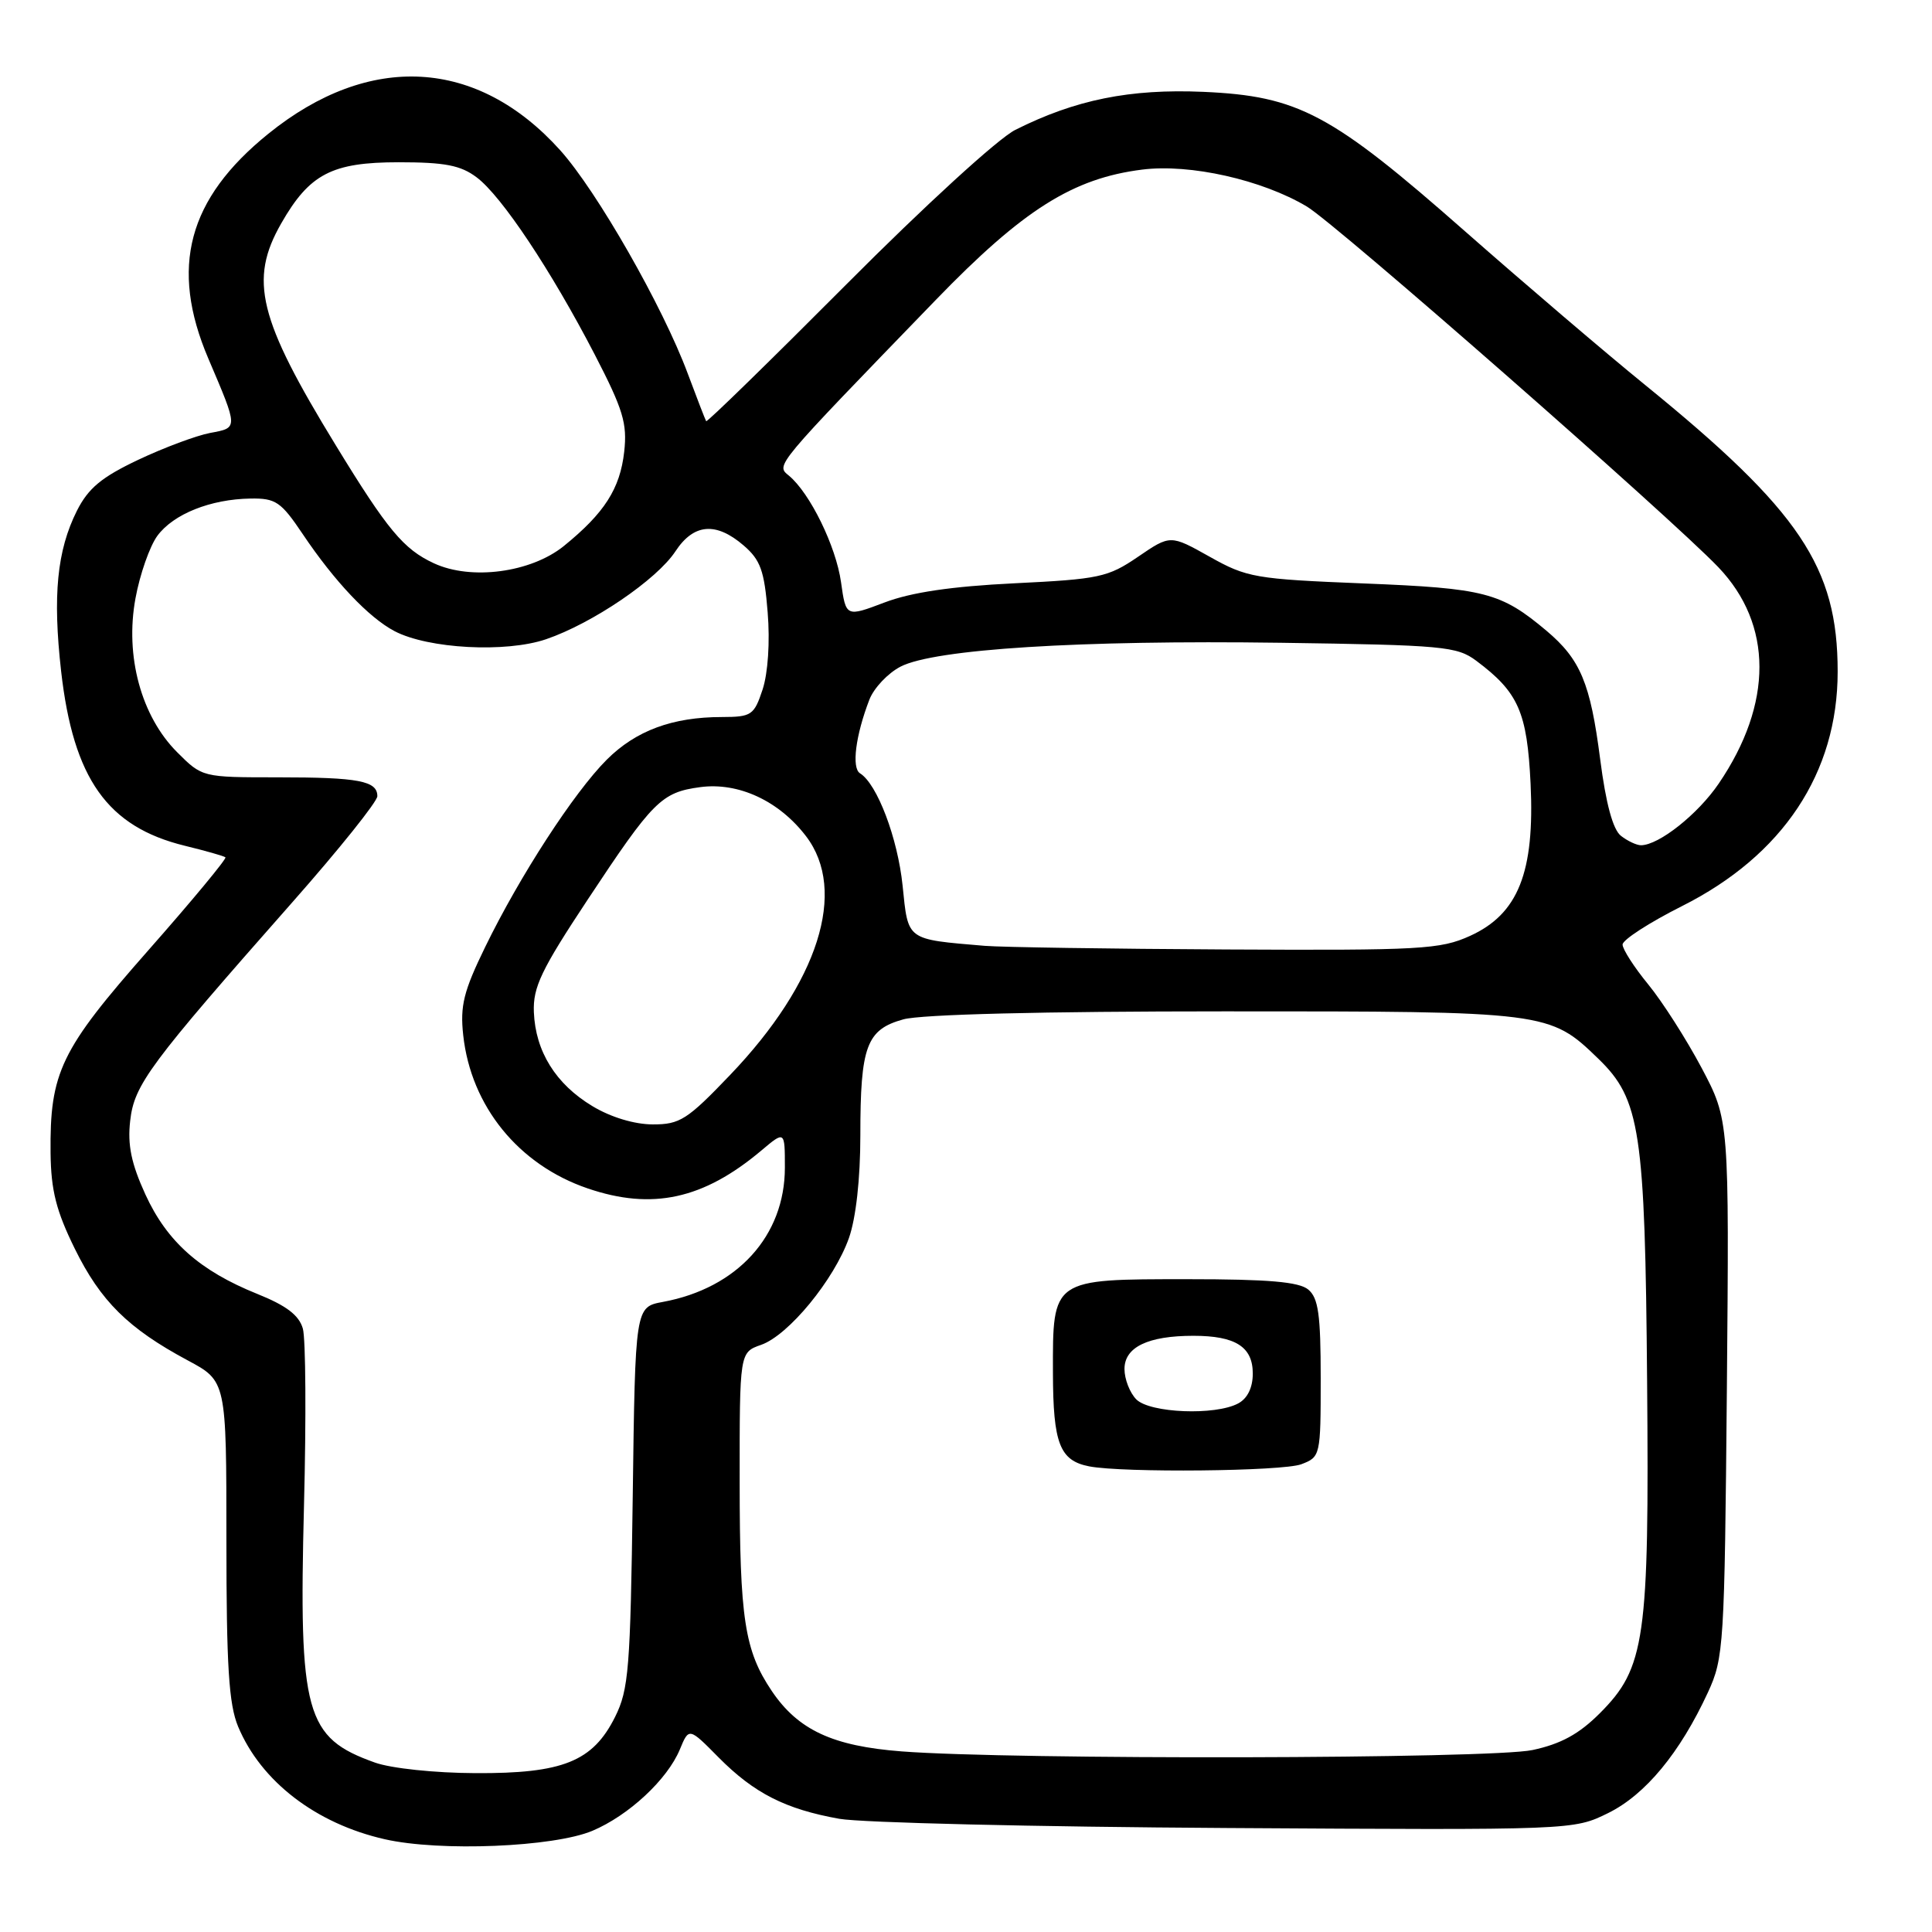 <?xml version="1.0" encoding="UTF-8" standalone="no"?>
<!DOCTYPE svg PUBLIC "-//W3C//DTD SVG 1.1//EN" "http://www.w3.org/Graphics/SVG/1.1/DTD/svg11.dtd" >
<svg xmlns="http://www.w3.org/2000/svg" xmlns:xlink="http://www.w3.org/1999/xlink" version="1.1" viewBox="0 0 256 256">
 <g >
 <path fill="currentColor"
d=" M 78.50 242.59 C 83.32 240.55 88.42 235.80 90.08 231.82 C 91.29 228.89 91.29 228.89 95.22 232.87 C 99.92 237.61 104.06 239.72 111.21 241.00 C 114.12 241.52 137.20 242.07 162.50 242.22 C 208.50 242.50 208.50 242.50 213.09 240.24 C 218.02 237.81 222.60 232.27 226.30 224.27 C 228.42 219.68 228.51 218.13 228.82 183.96 C 229.13 148.42 229.13 148.42 225.47 141.50 C 223.45 137.70 220.27 132.72 218.40 130.44 C 216.53 128.16 215.00 125.78 215.00 125.16 C 215.00 124.53 218.55 122.24 222.88 120.06 C 236.25 113.34 243.50 102.42 243.50 89.00 C 243.50 75.13 238.50 67.69 218.00 51.02 C 212.78 46.78 202.05 37.62 194.16 30.68 C 176.39 15.03 172.06 12.73 159.45 12.17 C 149.72 11.75 142.49 13.21 134.53 17.21 C 132.26 18.35 122.51 27.27 112.15 37.68 C 102.05 47.82 93.69 55.98 93.57 55.81 C 93.46 55.64 92.36 52.80 91.13 49.50 C 87.83 40.62 79.10 25.33 74.23 19.91 C 63.25 7.70 48.96 6.89 35.56 17.72 C 24.89 26.34 22.46 35.43 27.60 47.50 C 31.59 56.86 31.58 56.67 27.83 57.37 C 26.00 57.72 21.71 59.32 18.31 60.93 C 13.45 63.23 11.70 64.69 10.19 67.68 C 7.55 72.95 6.97 78.91 8.10 88.95 C 9.72 103.19 14.23 109.56 24.50 112.07 C 27.25 112.74 29.67 113.43 29.87 113.60 C 30.07 113.77 25.49 119.30 19.67 125.90 C 8.02 139.12 6.59 142.08 6.70 152.80 C 6.76 157.75 7.45 160.46 9.91 165.46 C 13.33 172.41 16.99 176.03 24.86 180.25 C 30.00 183.00 30.00 183.00 30.00 204.03 C 30.00 220.78 30.32 225.82 31.55 228.78 C 34.59 236.05 41.86 241.64 50.99 243.71 C 58.30 245.37 73.36 244.75 78.50 242.59 Z  M 49.68 233.55 C 40.45 230.26 39.58 227.09 40.28 199.50 C 40.58 187.95 40.51 177.40 40.13 176.05 C 39.63 174.28 37.95 173.00 34.09 171.45 C 26.47 168.38 22.13 164.53 19.26 158.26 C 17.40 154.19 16.88 151.71 17.25 148.51 C 17.79 143.72 19.75 141.07 38.75 119.54 C 44.94 112.53 50.00 106.21 50.00 105.50 C 50.00 103.47 47.54 103.00 36.82 103.00 C 26.81 103.00 26.80 103.00 23.48 99.68 C 18.71 94.91 16.54 86.93 17.95 79.29 C 18.53 76.11 19.84 72.38 20.85 71.00 C 22.98 68.11 27.90 66.14 33.20 66.06 C 36.53 66.01 37.23 66.48 40.10 70.75 C 44.32 77.04 48.87 81.84 52.28 83.63 C 56.75 85.97 67.03 86.52 72.36 84.70 C 78.49 82.61 87.03 76.81 89.50 73.05 C 91.92 69.37 94.87 69.12 98.54 72.28 C 100.77 74.20 101.28 75.62 101.72 81.14 C 102.04 85.05 101.76 89.19 101.05 91.36 C 99.92 94.77 99.58 95.00 95.67 95.01 C 89.10 95.01 84.26 96.81 80.40 100.66 C 76.05 105.01 68.86 116.09 64.28 125.50 C 61.43 131.35 60.95 133.27 61.38 137.18 C 62.41 146.59 68.72 154.35 77.87 157.47 C 86.42 160.39 93.20 158.91 100.87 152.46 C 104.00 149.82 104.00 149.82 104.00 154.72 C 104.00 163.75 97.70 170.69 87.84 172.51 C 84.17 173.19 84.17 173.19 83.84 198.34 C 83.53 221.10 83.31 223.88 81.50 227.50 C 78.55 233.41 74.58 235.01 63.00 234.95 C 57.63 234.93 51.84 234.32 49.68 233.55 Z  M 119.48 232.07 C 110.33 231.37 105.75 229.23 102.26 224.06 C 98.66 218.71 98.01 214.50 98.01 196.35 C 98.00 179.20 98.00 179.20 100.85 178.20 C 104.49 176.93 110.53 169.57 112.49 164.04 C 113.42 161.39 114.00 156.19 114.00 150.44 C 114.00 138.62 114.81 136.42 119.70 135.07 C 122.06 134.41 138.17 134.01 162.28 134.01 C 205.03 134.00 205.34 134.04 211.79 140.29 C 217.34 145.66 217.98 149.85 218.25 183.02 C 218.54 217.24 218.00 221.00 211.97 227.03 C 209.23 229.77 206.82 231.09 203.06 231.89 C 197.58 233.07 134.15 233.20 119.48 232.07 Z  M 172.43 194.02 C 174.96 193.06 175.00 192.89 175.00 182.65 C 175.00 174.19 174.69 171.99 173.35 170.87 C 172.12 169.85 168.05 169.50 157.39 169.50 C 139.34 169.50 139.49 169.40 139.52 181.91 C 139.54 191.28 140.42 193.54 144.32 194.30 C 148.79 195.17 169.96 194.96 172.43 194.02 Z  M 78.50 146.57 C 73.64 143.65 70.95 139.32 70.74 134.11 C 70.61 130.82 71.71 128.51 77.88 119.19 C 86.53 106.11 87.64 104.99 92.78 104.30 C 97.85 103.62 103.23 106.12 106.81 110.81 C 112.32 118.04 108.45 130.20 96.76 142.42 C 91.06 148.38 90.09 149.00 86.48 148.99 C 84.06 148.98 80.93 148.04 78.50 146.57 Z  M 130.50 125.33 C 120.01 124.44 120.35 124.68 119.60 117.36 C 118.95 111.05 116.23 103.88 113.96 102.47 C 112.82 101.77 113.36 97.47 115.20 92.70 C 115.80 91.16 117.65 89.20 119.33 88.33 C 123.82 86.01 143.07 84.80 169.68 85.17 C 191.25 85.48 193.05 85.64 195.62 87.56 C 201.20 91.73 202.35 94.35 202.81 103.84 C 203.37 115.59 201.17 121.11 194.79 124.01 C 190.84 125.80 188.30 125.94 162.50 125.81 C 147.10 125.73 132.70 125.51 130.50 125.33 Z  M 214.78 110.75 C 213.72 109.92 212.79 106.50 212.03 100.59 C 210.73 90.50 209.42 87.38 204.92 83.58 C 198.87 78.50 196.77 77.95 180.72 77.31 C 166.31 76.73 165.22 76.54 160.29 73.77 C 155.08 70.85 155.08 70.85 150.79 73.78 C 146.80 76.50 145.65 76.74 134.41 77.29 C 126.06 77.70 120.74 78.49 117.21 79.83 C 112.09 81.77 112.09 81.77 111.44 77.14 C 110.77 72.37 107.33 65.35 104.54 63.03 C 102.80 61.59 102.41 62.05 123.98 39.76 C 135.56 27.79 142.16 23.62 151.37 22.47 C 157.69 21.68 167.22 23.82 173.17 27.37 C 177.03 29.67 221.33 68.51 227.69 75.16 C 234.93 82.74 234.95 93.23 227.74 103.83 C 224.98 107.89 219.81 111.99 217.44 112.00 C 216.86 112.00 215.66 111.44 214.78 110.75 Z  M 57.50 74.64 C 53.48 72.78 51.35 70.23 44.49 59.00 C 34.23 42.23 32.97 37.10 37.27 29.59 C 41.01 23.05 43.98 21.50 52.82 21.50 C 58.95 21.50 61.04 21.90 63.16 23.50 C 66.47 25.98 73.02 35.82 78.81 46.99 C 82.57 54.26 83.13 56.11 82.71 59.86 C 82.16 64.76 80.09 67.99 74.70 72.36 C 70.35 75.87 62.43 76.93 57.50 74.64 Z  M 150.57 185.43 C 149.71 184.56 149.00 182.75 149.00 181.40 C 149.00 178.50 152.11 177.00 158.13 177.00 C 163.71 177.00 166.00 178.46 166.00 182.00 C 166.00 183.87 165.30 185.30 164.07 185.96 C 161.03 187.59 152.39 187.24 150.57 185.43 Z "/>
</g>
</svg>